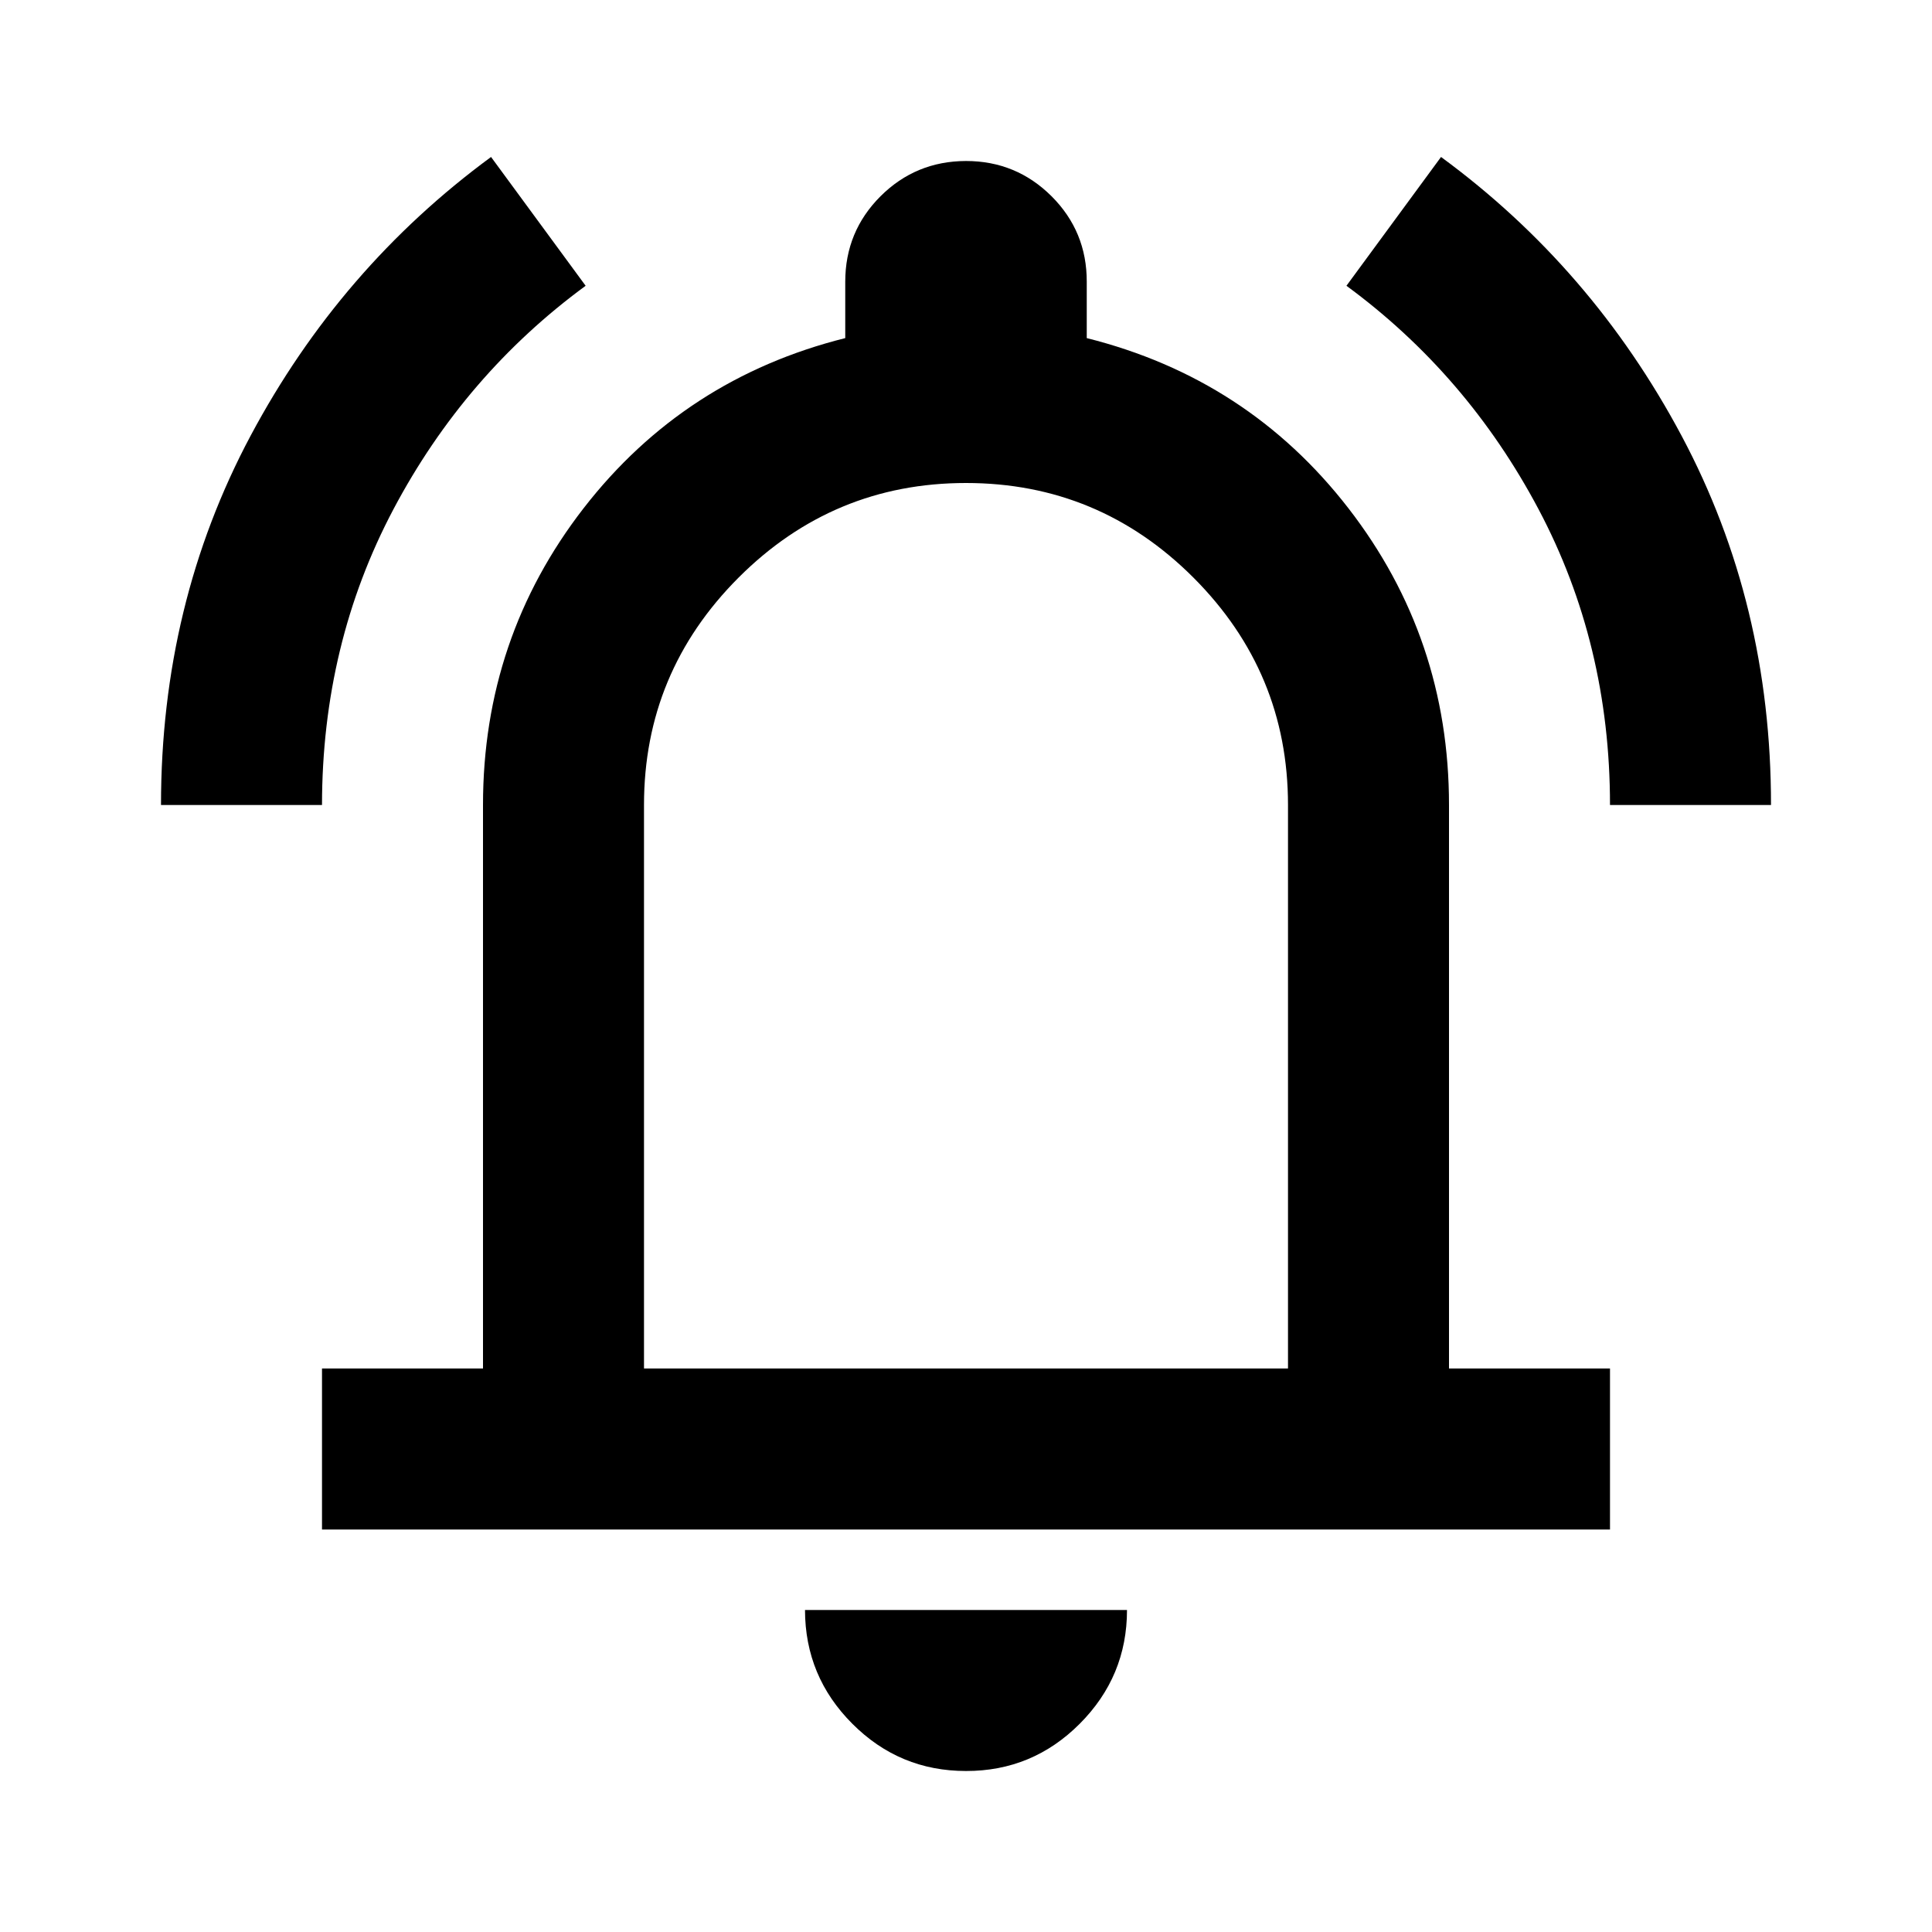 <svg width="24" height="24" viewBox="0 0 24 24" fill="none" xmlns="http://www.w3.org/2000/svg">
<path d="M2 10C2 8.334 2.371 6.805 3.113 5.413C3.855 4.022 4.851 2.868 6.1 1.95L7.275 3.55C6.275 4.284 5.479 5.209 4.888 6.325C4.297 7.442 4.001 8.667 4 10H2ZM20 10C20 8.667 19.704 7.442 19.112 6.325C18.52 5.209 17.725 4.284 16.726 3.55L17.901 1.95C19.151 2.867 20.147 4.021 20.889 5.413C21.631 6.805 22.001 8.334 22 10H20ZM4 19V17H6V10C6 8.617 6.417 7.388 7.25 6.313C8.083 5.239 9.167 4.534 10.5 4.2V3.5C10.5 3.084 10.646 2.73 10.938 2.438C11.23 2.147 11.584 2.001 12 2C12.416 2 12.77 2.146 13.063 2.438C13.356 2.731 13.501 3.085 13.5 3.5V4.2C14.833 4.534 15.917 5.238 16.75 6.313C17.583 7.389 18 8.618 18 10V17H20V19H4ZM12 22C11.45 22 10.979 21.805 10.588 21.413C10.197 21.022 10.001 20.551 10 20H14C14 20.55 13.804 21.021 13.413 21.413C13.022 21.805 12.551 22.001 12 22ZM8 17H16V10C16 8.9 15.608 7.959 14.825 7.175C14.042 6.392 13.1 6 12 6C10.9 6 9.958 6.392 9.175 7.175C8.392 7.959 8 8.9 8 10V17Z" fill="black"/>
</svg>
